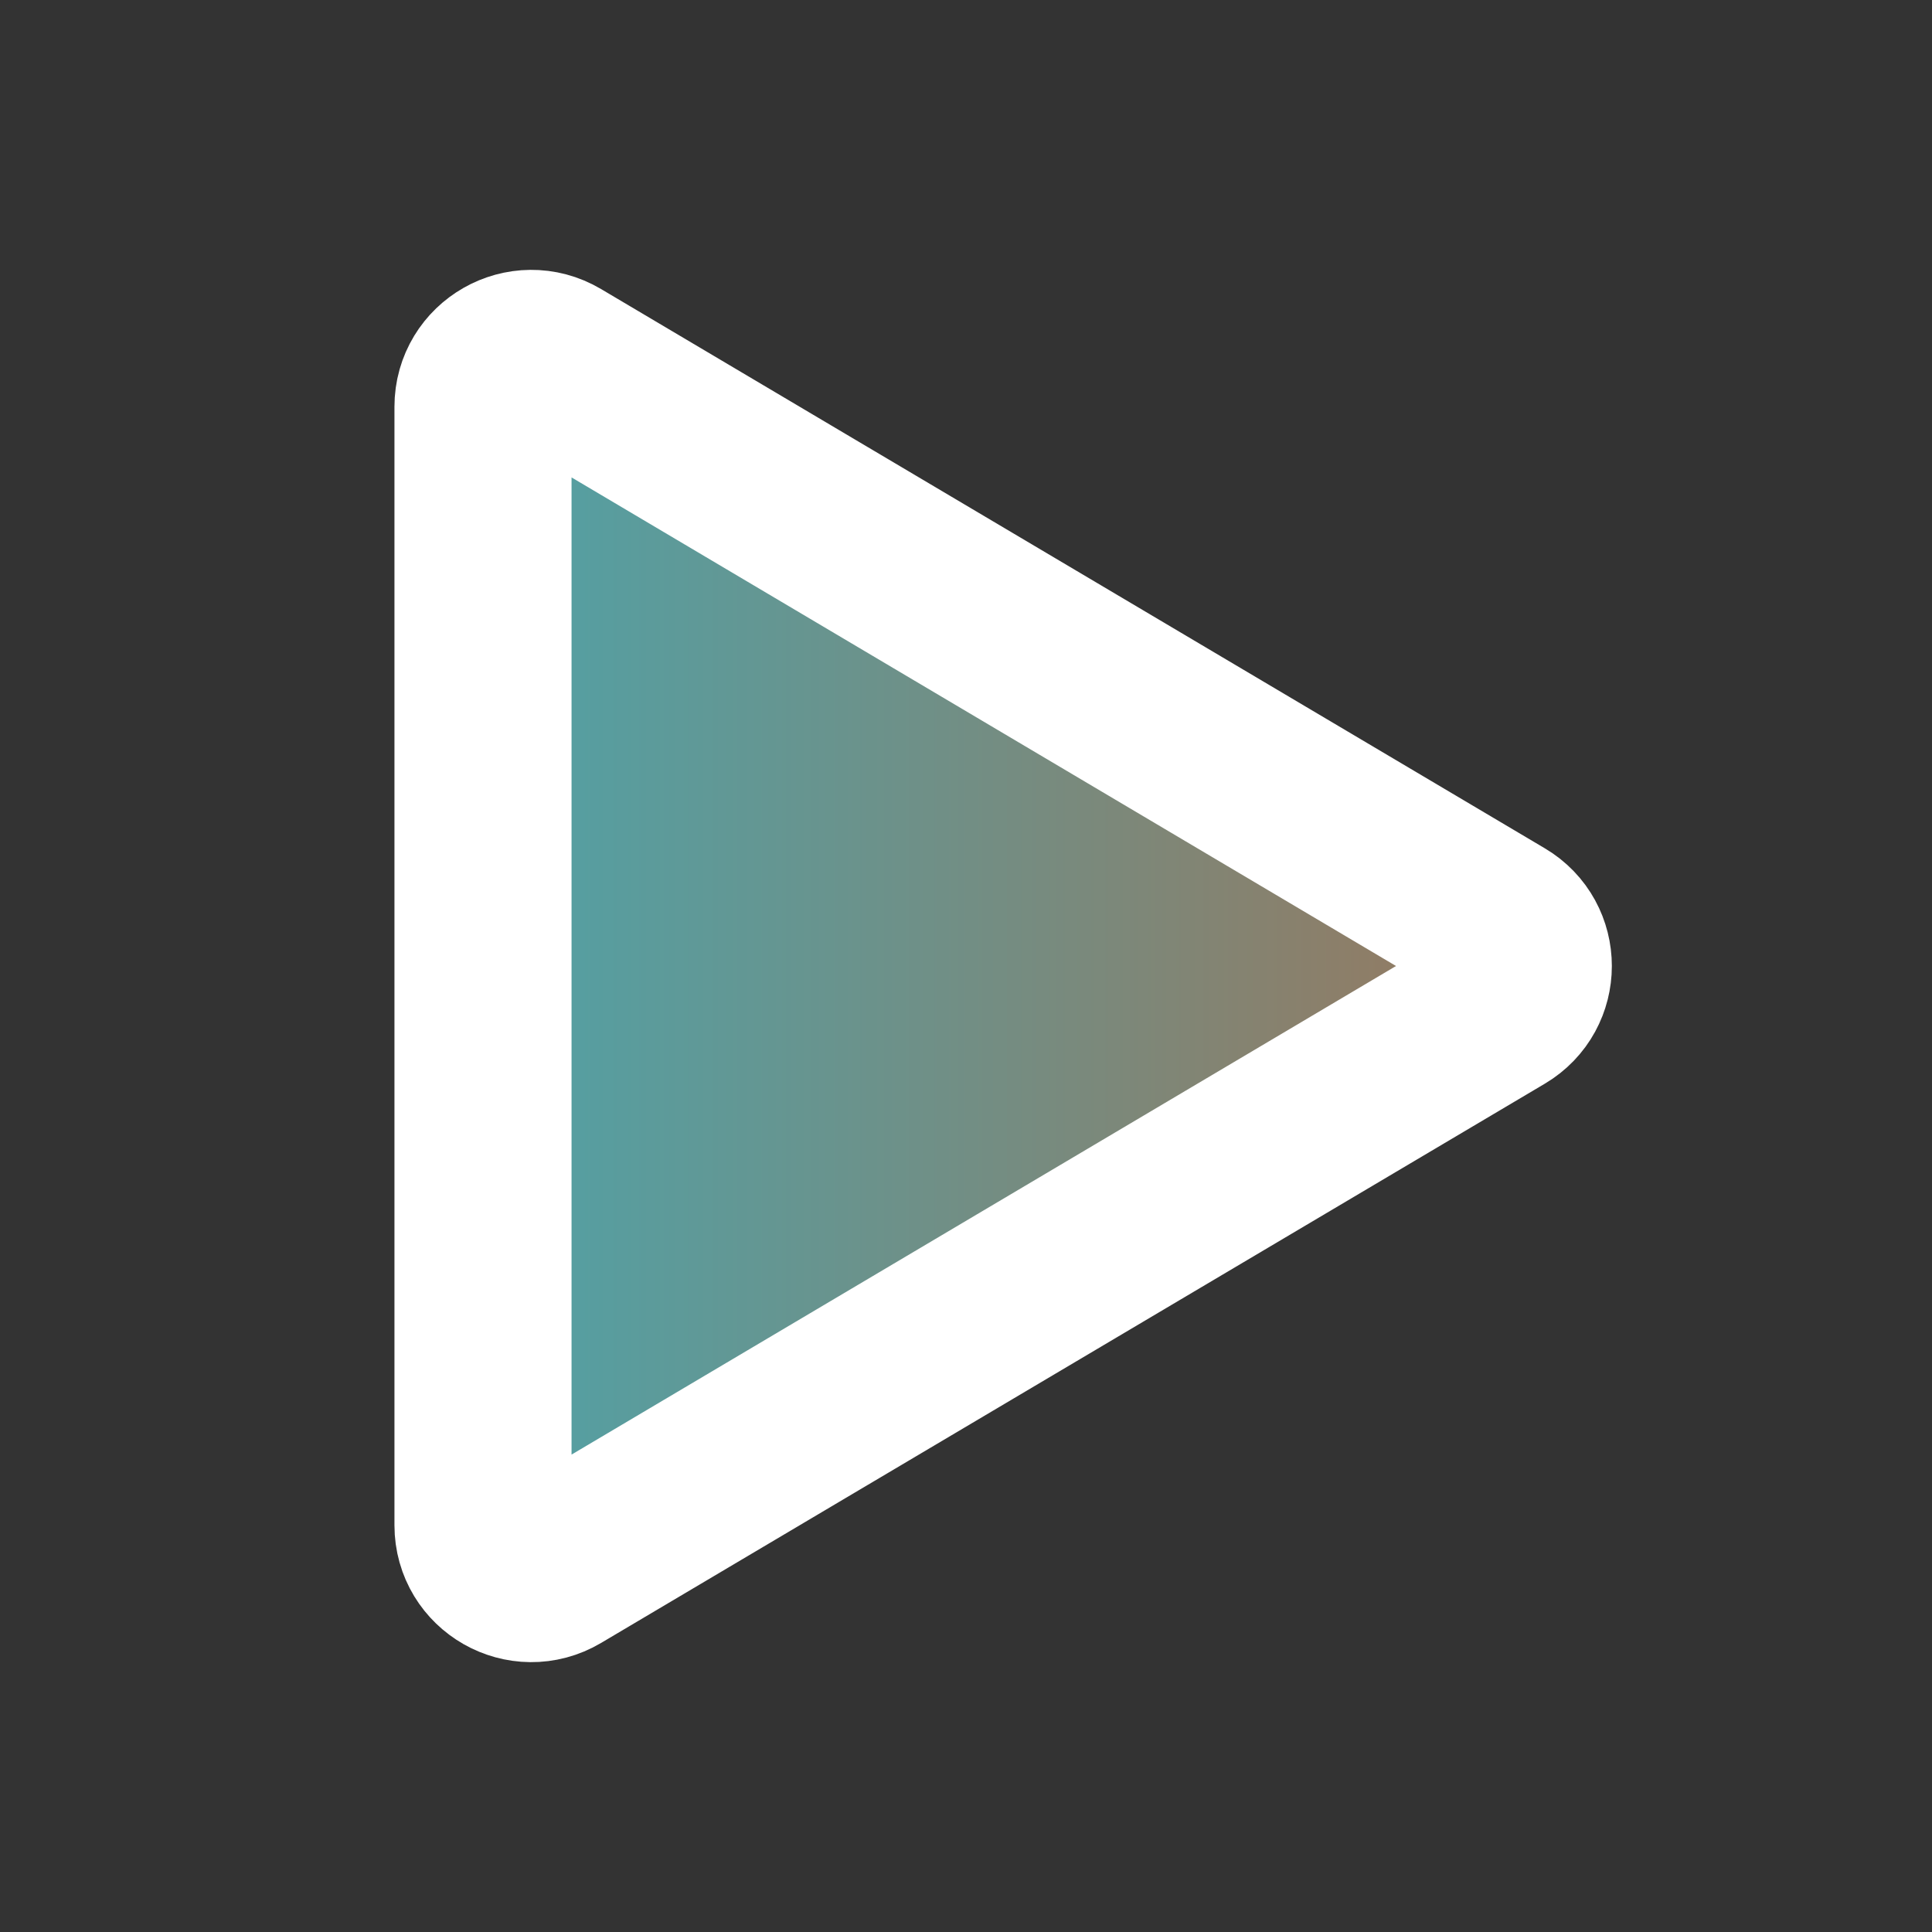 <?xml version="1.0" encoding="UTF-8"?>
<svg width="26px" height="26px" viewBox="0 0 24 24" fill="none" xmlns="http://www.w3.org/2000/svg" stroke-width="2.2">
  <rect x="0" y="0" width="24" height="24" fill="#333333" stroke="none"/>
  <!-- Definición del gradiente -->
  <defs>
    <linearGradient id="myGradient" x1="0%" y1="0%" x2="100%" y2="0%">
      <stop offset="0%" stop-color="#50a2a7" /> <!-- Rojo al inicio -->
      <stop offset="100%" stop-color="#99775c" /> <!-- Azul al final -->
    </linearGradient>
  </defs>

  <!-- Uso del gradiente en el atributo fill -->
  <path 
    d="M6.906 4.537C6.506 4.3 6 4.588 6 5.053V18.947C6 19.412 6.506 19.7 6.906 19.463L18.629 12.516C19.021 12.284 19.021 11.716 18.629 11.484L6.906 4.537Z" 
    fill="url(#myGradient)" 
    stroke="#ffffff" 
    stroke-width="2.2" 
    stroke-linecap="round" 
    stroke-linejoin="round" />
</svg>